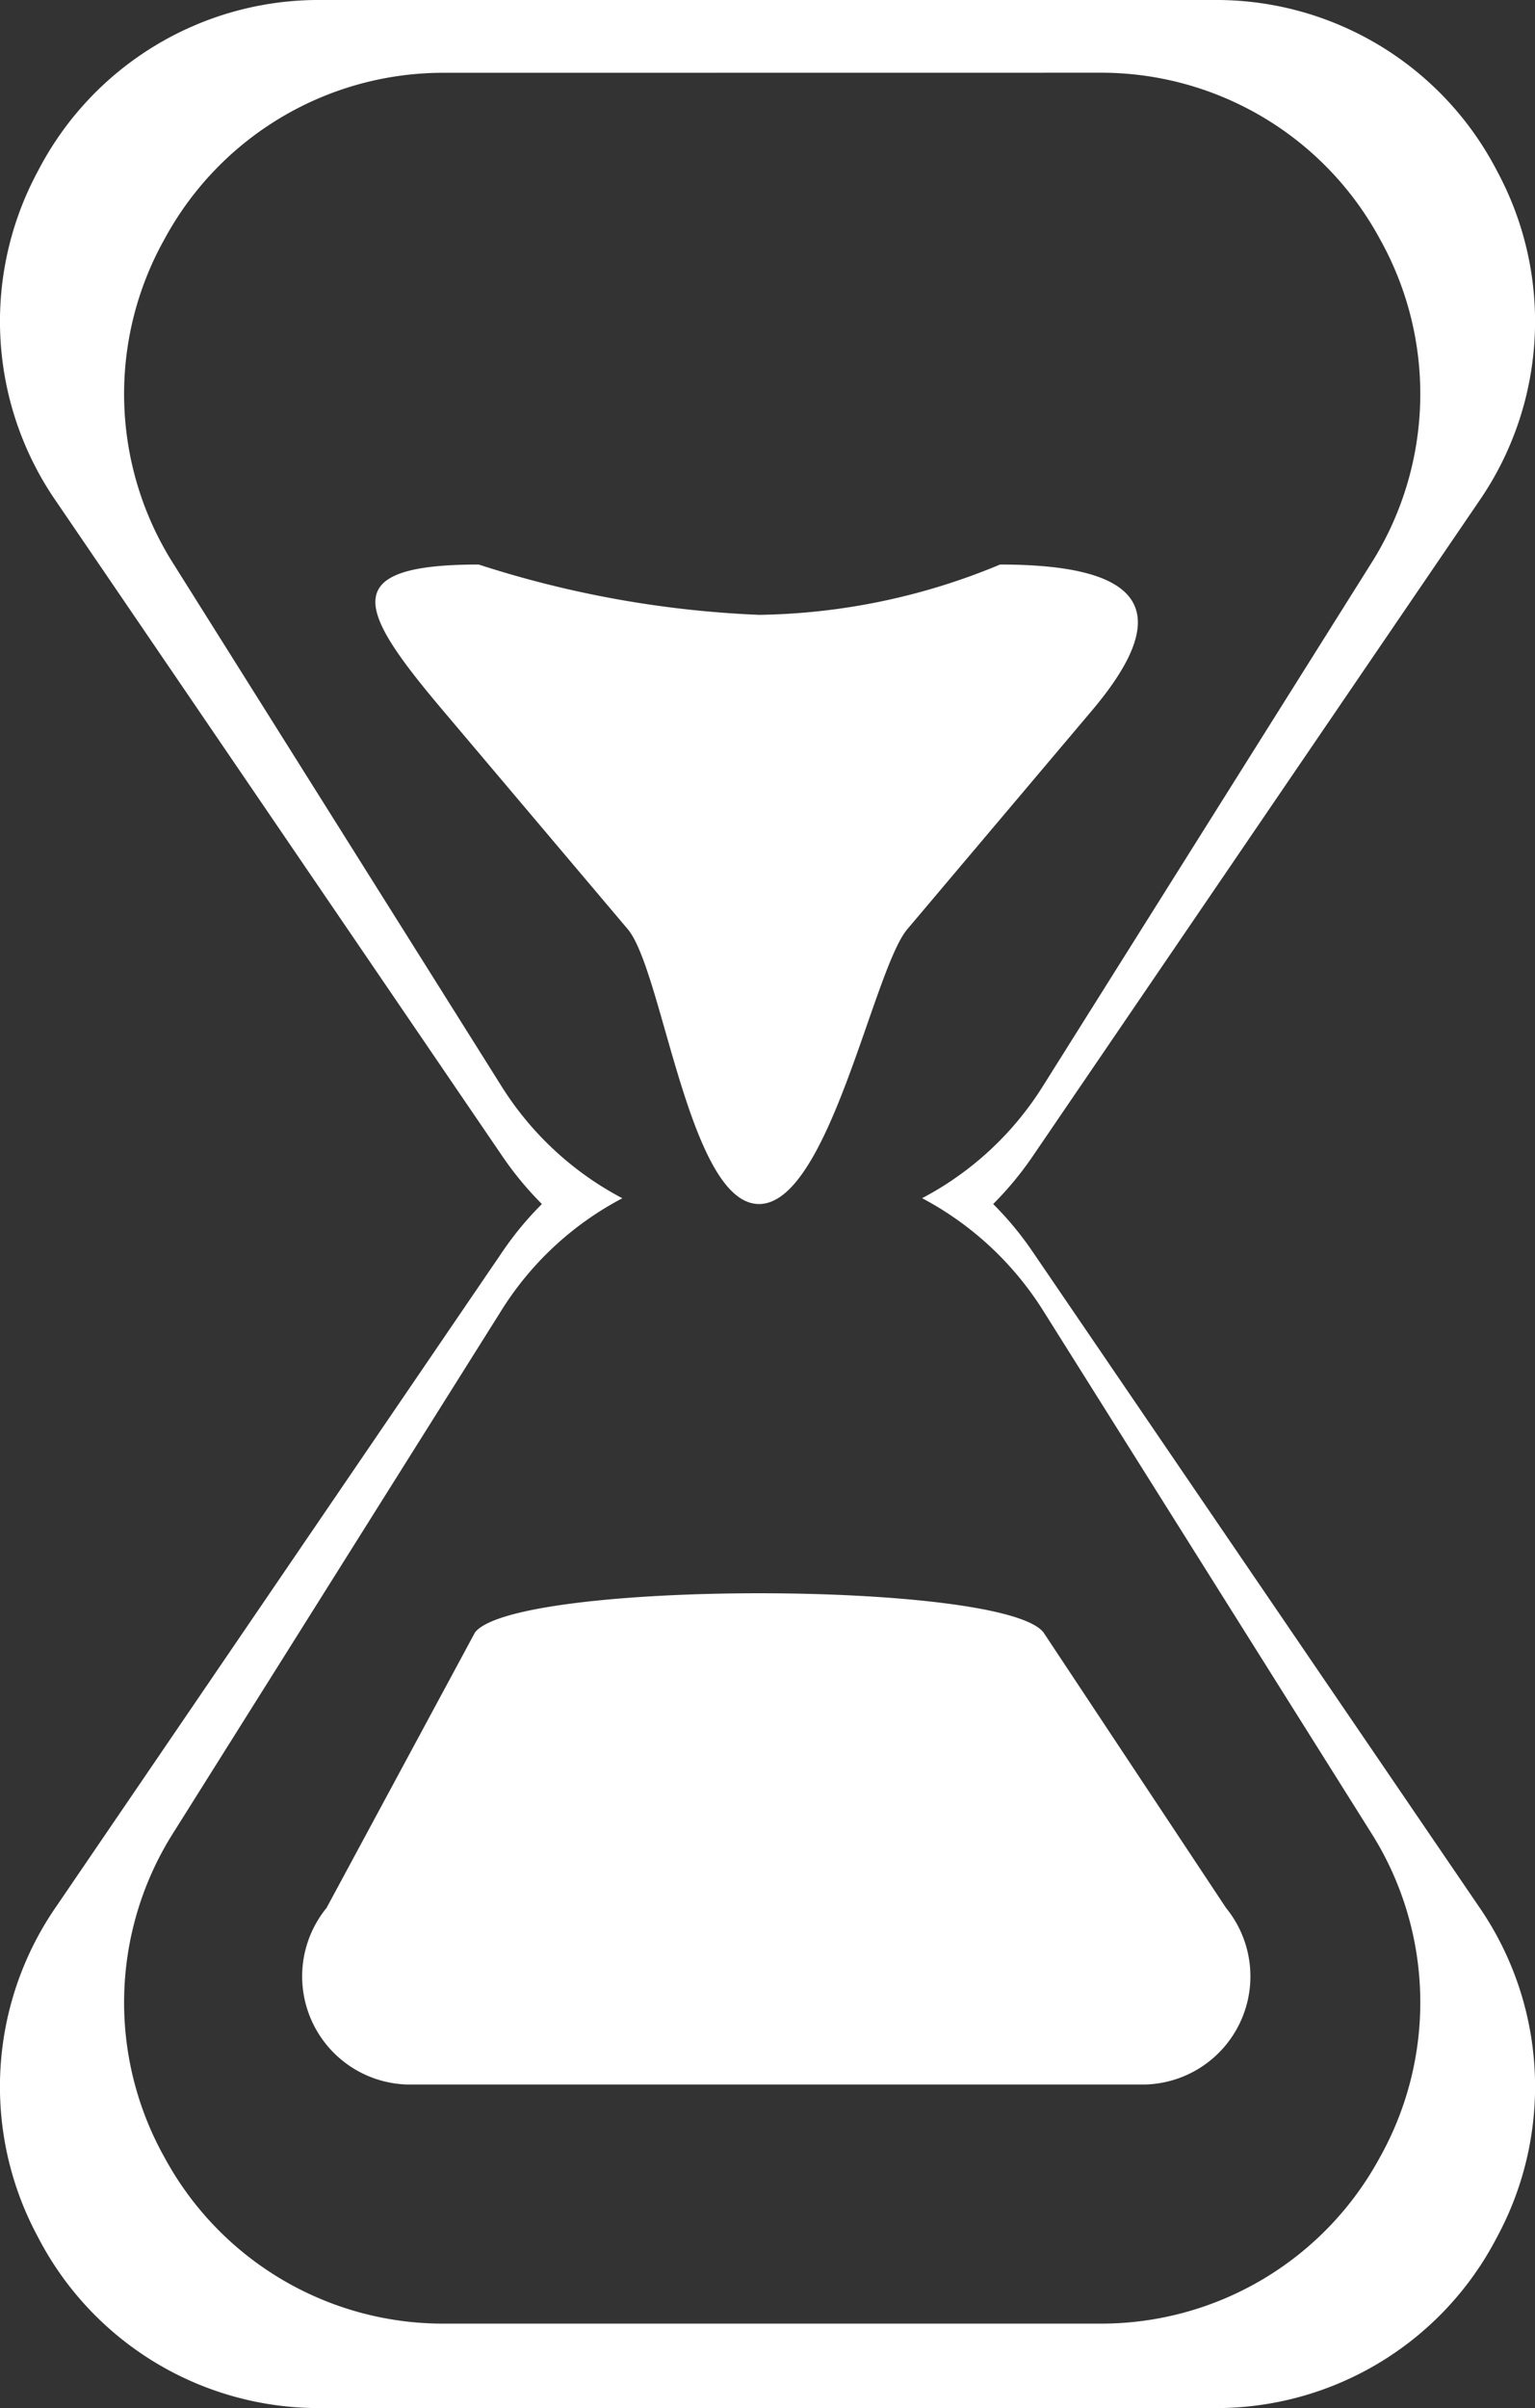 <svg xmlns="http://www.w3.org/2000/svg" width="19.137" height="30" viewBox="0 0 19.137 30">
  <rect x="0" y="0" width="19.137" height="30" fill="#333333" stroke="none"/>
  <g id="Composant_12_4" data-name="Composant 12 – 4" transform="translate(0 0)">
    <path id="Soustraction_25" data-name="Soustraction 25" d="M-3144.862-2566h-11.118a3.939,3.939,0,0,1-3.536-2.131,3.94,3.94,0,0,1,.232-4.123l5.559-8.152a4.033,4.033,0,0,1,.492-.594,4.139,4.139,0,0,1-.492-.594l-5.559-8.153a3.94,3.94,0,0,1-.232-4.122,3.94,3.94,0,0,1,3.536-2.131h11.118a3.941,3.941,0,0,1,3.537,2.131,3.94,3.94,0,0,1-.231,4.122l-5.559,8.153a4.134,4.134,0,0,1-.492.594,4.063,4.063,0,0,1,.492.594l5.559,8.152a3.941,3.941,0,0,1,.231,4.123A3.94,3.94,0,0,1-3144.862-2566Zm-9.573-29.093a3.95,3.95,0,0,0-3.5,2.066,3.948,3.948,0,0,0,.115,4.062l4.073,6.481a3.943,3.943,0,0,0,1.517,1.412,3.934,3.934,0,0,0-1.517,1.412l-4.073,6.48a3.95,3.95,0,0,0-.115,4.063,3.949,3.949,0,0,0,3.5,2.065h8.146a3.95,3.95,0,0,0,3.5-2.066,3.949,3.949,0,0,0-.115-4.063l-4.073-6.48a3.982,3.982,0,0,0-1.516-1.412,3.932,3.932,0,0,0,1.516-1.412l4.073-6.481a3.948,3.948,0,0,0,.115-4.062,3.95,3.95,0,0,0-3.5-2.066Z" transform="translate(3159.989 2596)" fill="#fff"/>
    <path id="Tracé_5" data-name="Tracé 5" d="M2.876,3.422C3.3,2.916,3.852,0,4.723,0s1.2,2.9,1.635,3.422l2.3,2.72C9.722,7.4,10,7.967,8.218,7.967a13.06,13.06,0,0,0-3.5-.627,8.088,8.088,0,0,0-3,.627C-.062,7.967-.488,7.4.577,6.143Z" transform="translate(14.186 15) rotate(180)" fill="#fff"/>
    <path id="Tracé_6" data-name="Tracé 6" d="M8.915,14.147c.521-.648,6.564-.648,7.085,0l2.277,3.434a1.348,1.348,0,0,1-1,2.2H8.063a1.348,1.348,0,0,1-1-2.2Z" transform="translate(-2.992 6.188)" fill="#fff"/>
  </g>
</svg>
